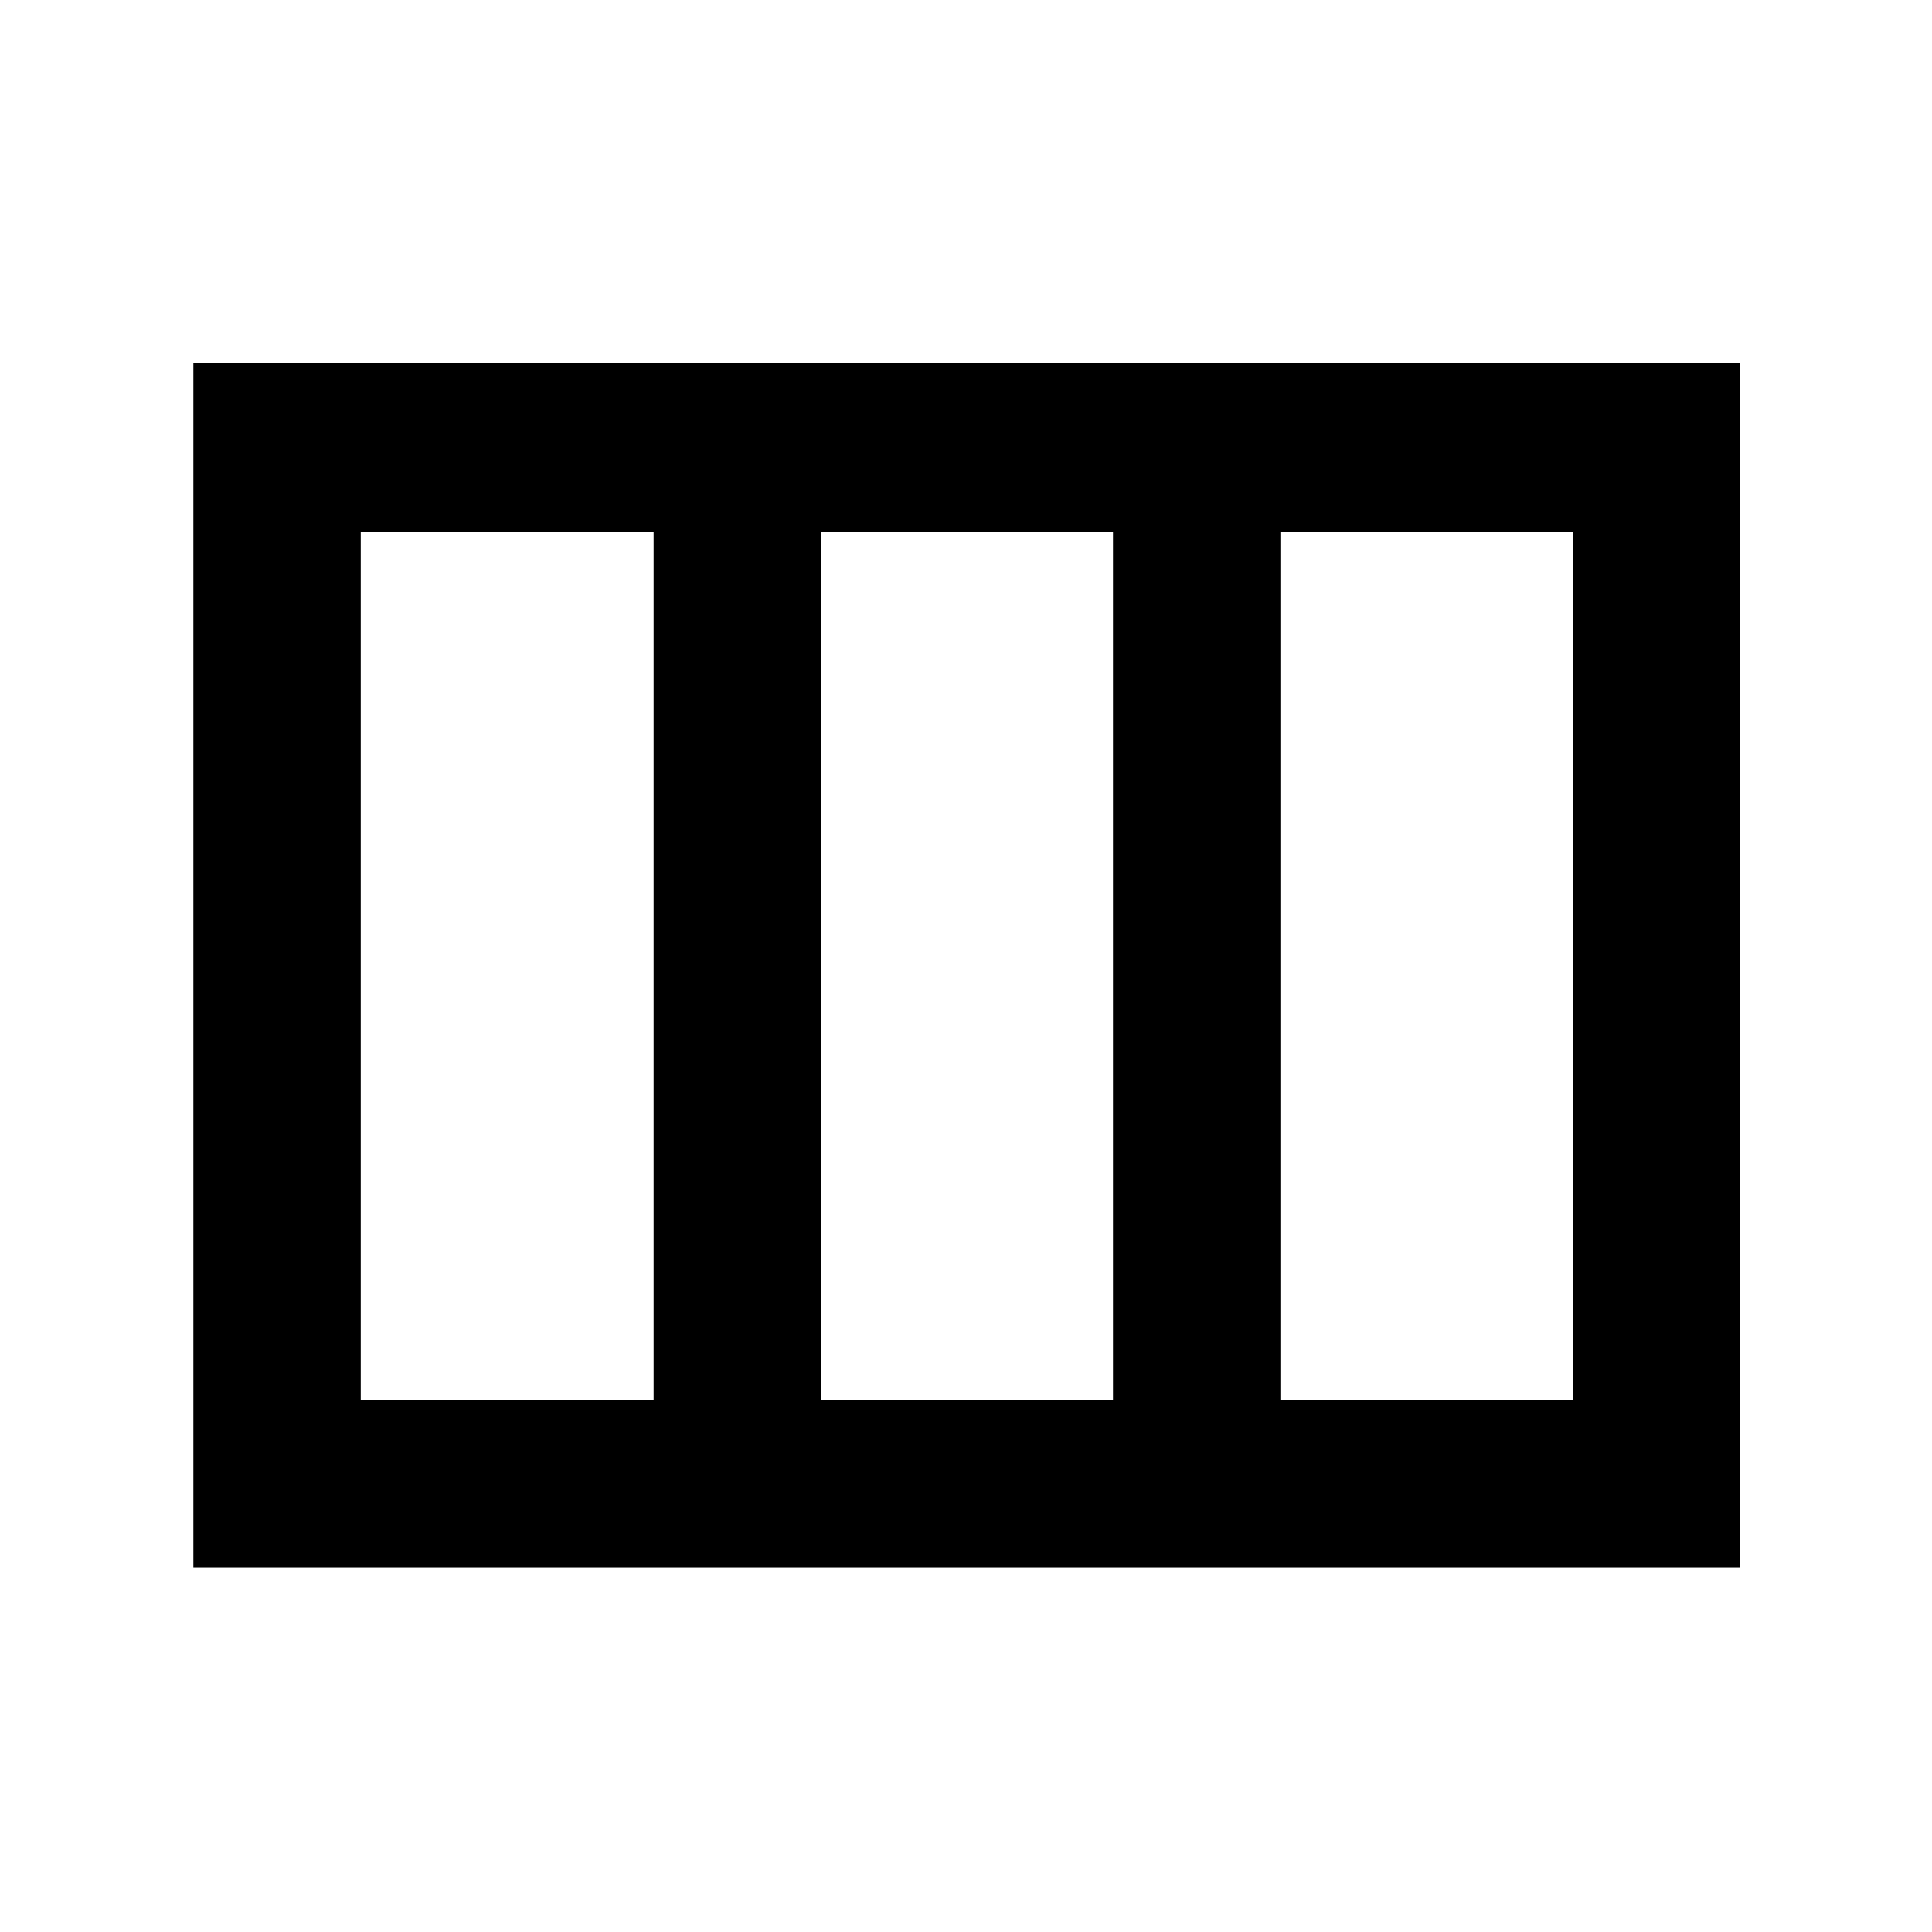 <svg xmlns="http://www.w3.org/2000/svg" height="48" viewBox="0 -960 960 960" width="48"><path d="M96.09-181.04v-598.48h768.39v598.48H96.09Zm83.17-83.18h145.52v-431.56H179.26v431.56Zm228.7 0h145.08v-431.56H407.96v431.56Zm228.26 0h145.52v-431.56H636.22v431.56Z"/></svg>